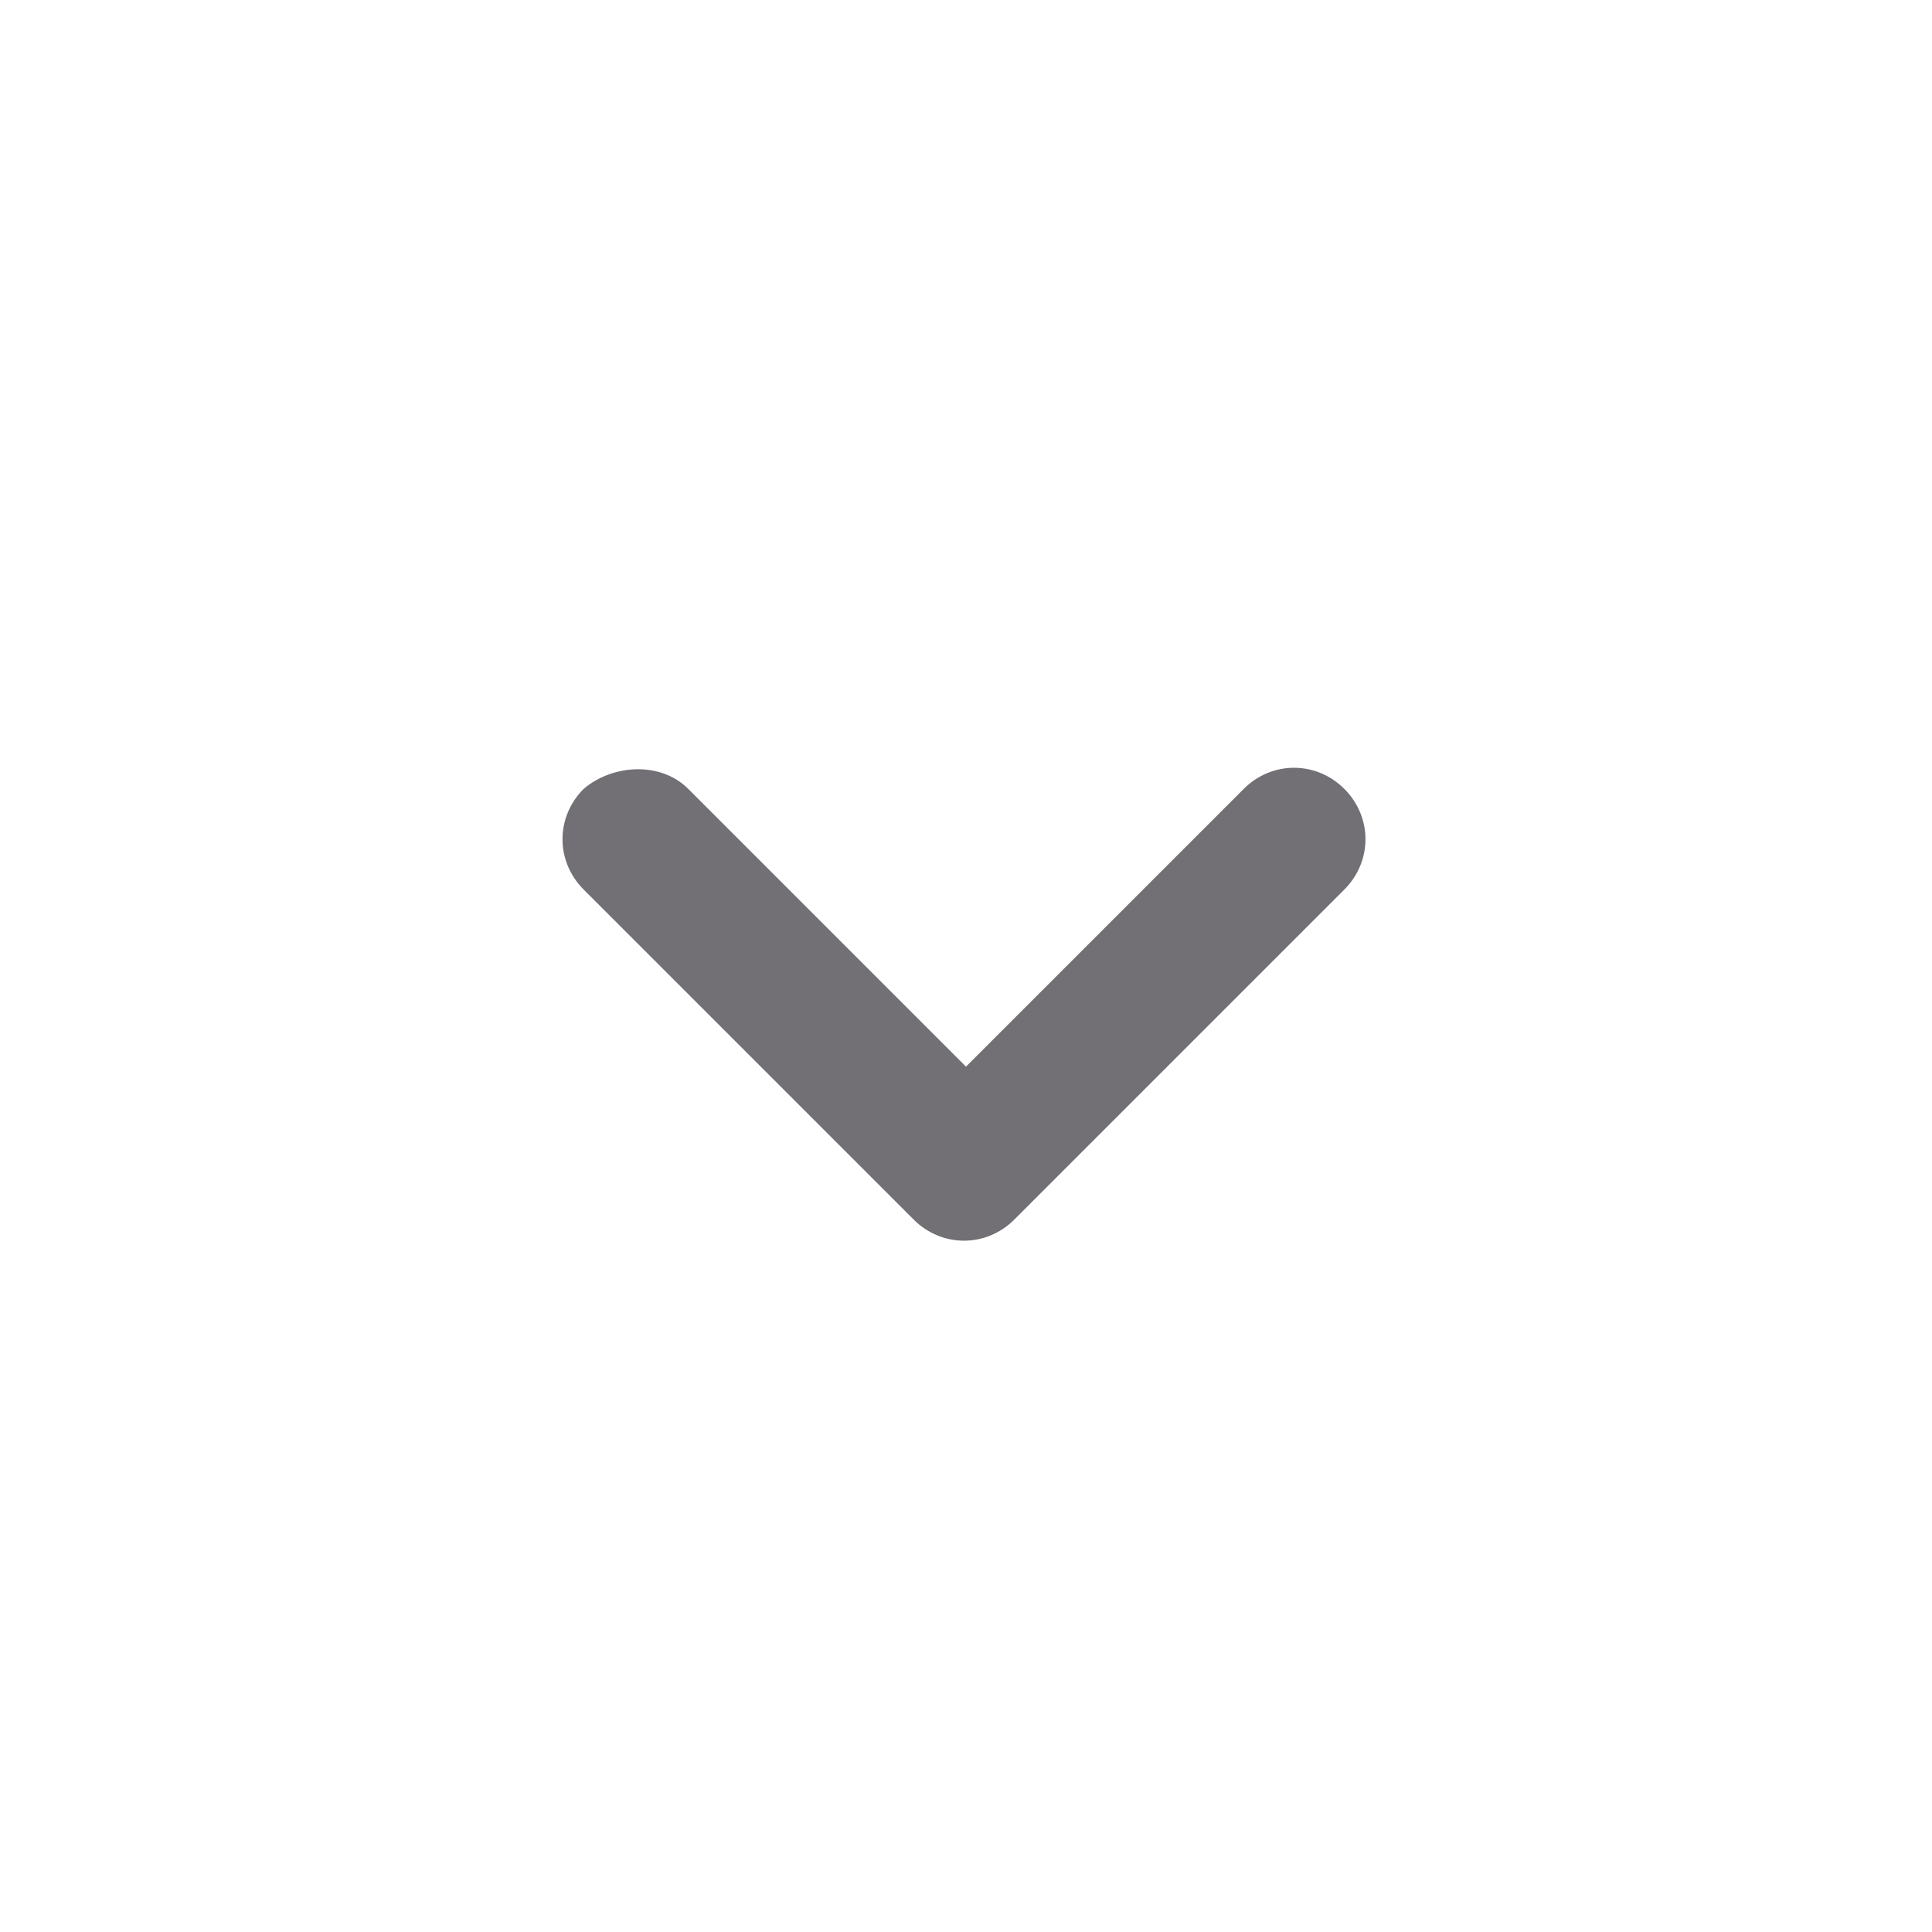 <?xml version="1.0" encoding="utf-8"?>
<!-- Generator: Adobe Illustrator 18.1.1, SVG Export Plug-In . SVG Version: 6.00 Build 0)  -->
<svg version="1.1" id="Layer_1" xmlns="http://www.w3.org/2000/svg" xmlns:xlink="http://www.w3.org/1999/xlink" x="0px" y="0px"
	 viewBox="0 0 48 48" enable-background="new 0 0 48 48" xml:space="preserve">
<path fill="#727075" d="M17.1,19.6l6.9,6.9l6.9-6.9c0.7-0.7,1.8-0.7,2.5,0c0.7,0.7,0.7,1.8,0,2.5l-8.2,8.2c-0.7,0.7-1.8,0.7-2.5,0
	l-8.2-8.2c-0.7-0.7-0.7-1.8,0-2.5C15.2,19,16.4,18.9,17.1,19.6z"/>
</svg>
